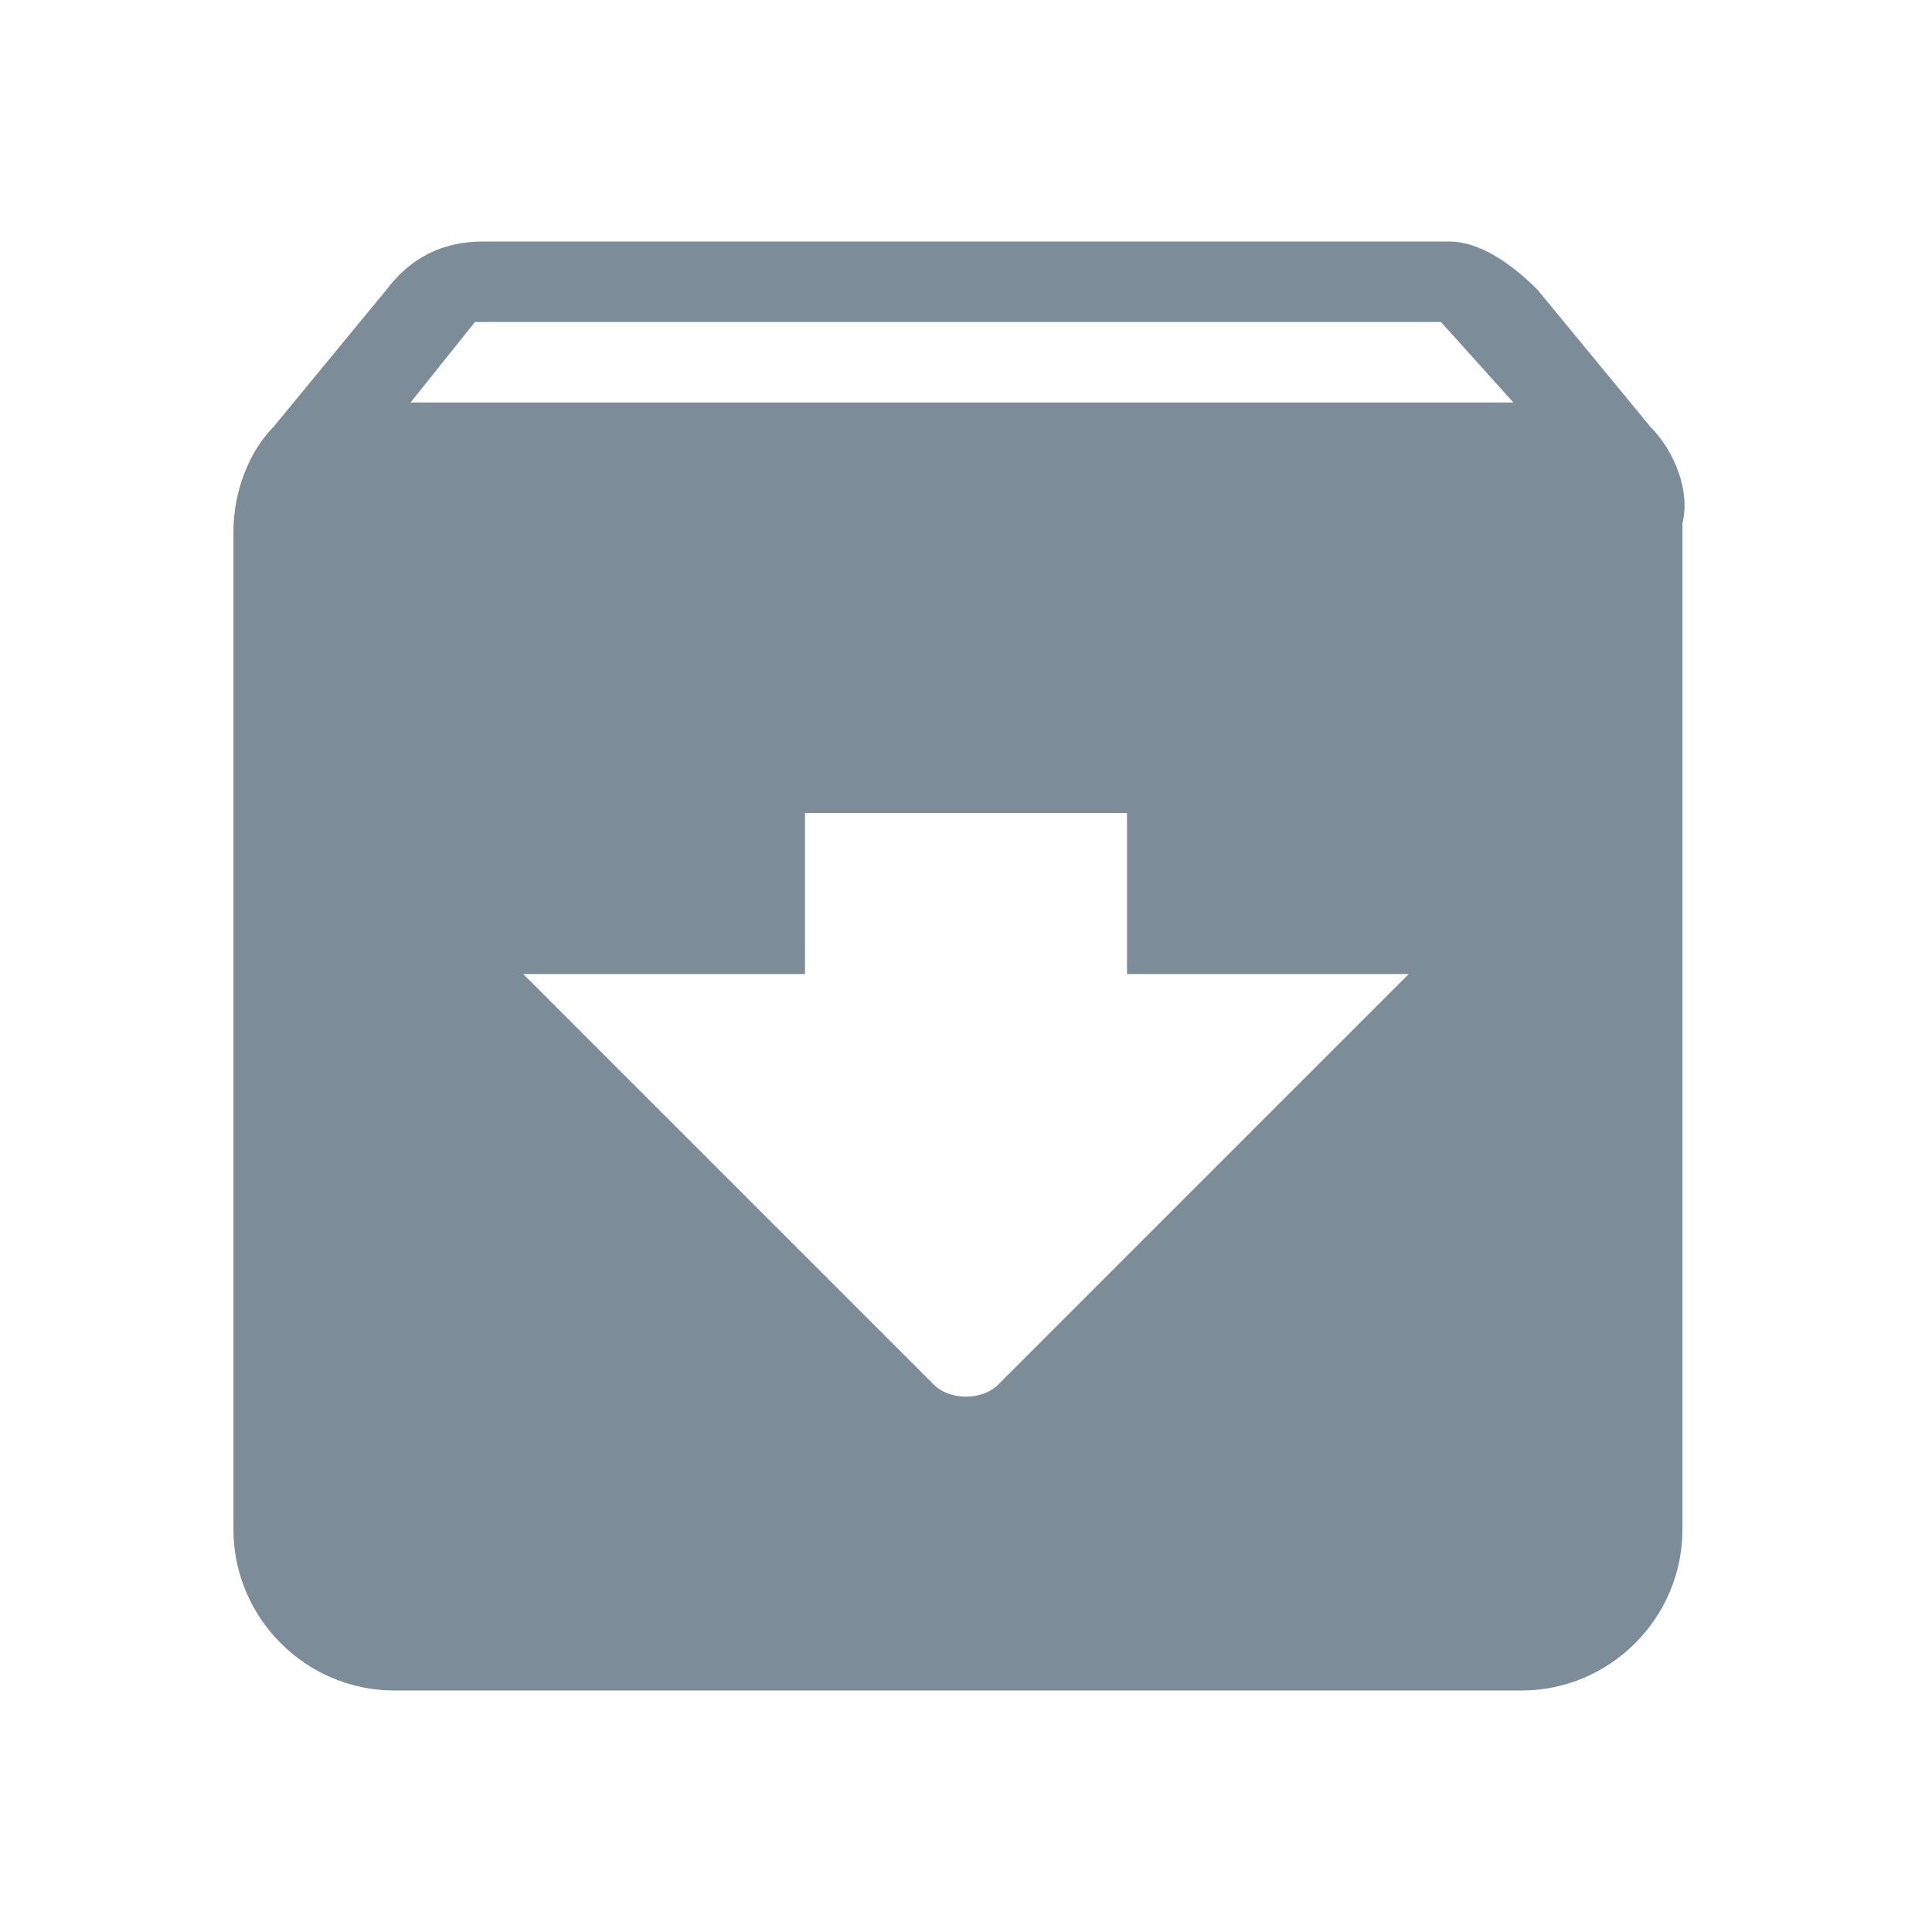 <?xml version="1.0" encoding="utf-8"?>
<!-- Generator: Adobe Illustrator 19.0.1, SVG Export Plug-In . SVG Version: 6.00 Build 0)  -->
<svg version="1.1" id="Capa_1" xmlns="http://www.w3.org/2000/svg" xmlns:xlink="http://www.w3.org/1999/xlink" x="0px" y="0px"
	 viewBox="-499 239 24 24" style="enable-background:new -499 239 24 24;" xml:space="preserve">
<style type="text/css">
	.st0{display:none;}
	.st1{fill:none;}
	.st2{fill:#7C8C98;}
</style>
<g id="Bounding_Boxes">
	<g id="ui_x5F_spec_x5F_header_copy_3" class="st0">
	</g>
	<path class="st1" d="M-499,239h24v24h-24V239z"/>
</g>
<g id="Rounded_1_">
	<g id="ui_x5F_spec_x5F_header_copy_6" class="st0">
	</g>
	<path class="st2" d="M-478.5,244.3l-1.4-1.7c-0.3-0.3-0.7-0.6-1.1-0.6h-12c-0.5,0-0.9,0.2-1.2,0.6l-1.4,1.7
		c-0.3,0.3-0.5,0.8-0.5,1.3V258c0,1.1,0.9,2,2,2h14c1.1,0,2-0.9,2-2v-12.5C-478,245.1-478.2,244.6-478.5,244.3z M-487.4,256.2
		l-5.1-5.1h3.5v-2h4v2h3.5l-5.1,5.1C-486.8,256.4-487.2,256.4-487.4,256.2z M-493.9,244l0.8-1h12l0.9,1H-493.9z"/>
</g>
</svg>
